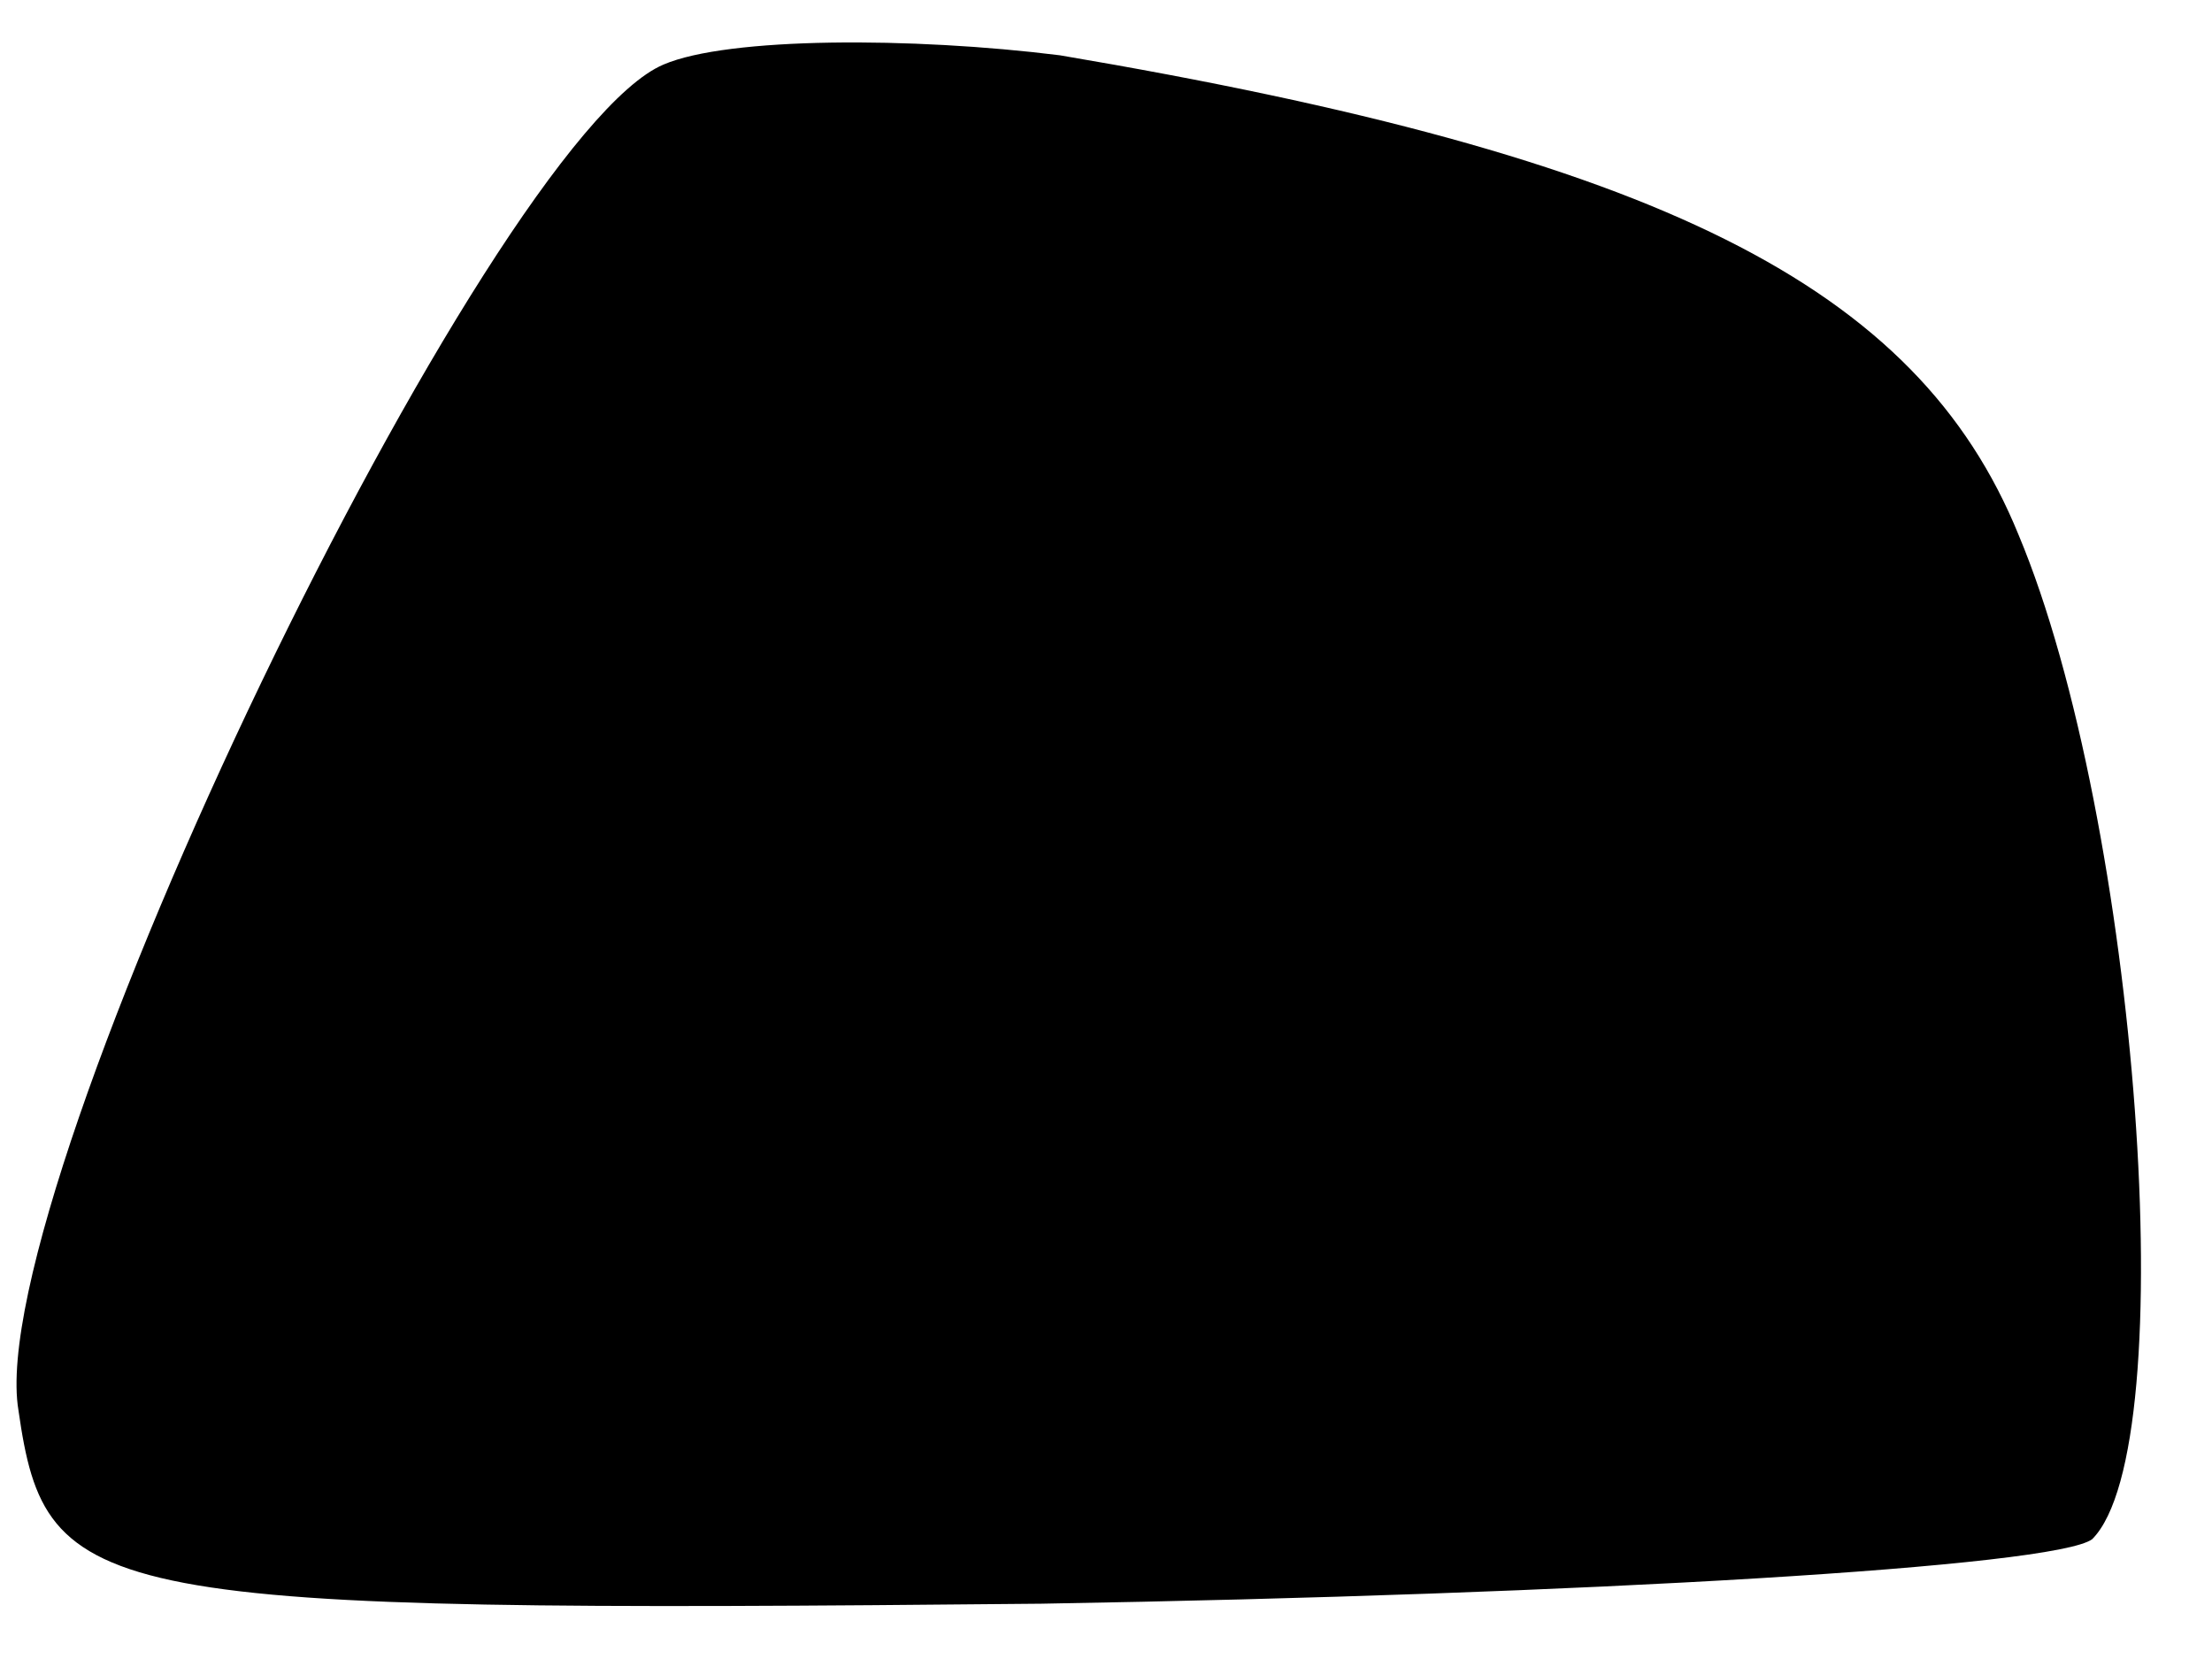 <?xml version="1.0" standalone="no"?>
<!DOCTYPE svg PUBLIC "-//W3C//DTD SVG 20010904//EN"
 "http://www.w3.org/TR/2001/REC-SVG-20010904/DTD/svg10.dtd">
<svg version="1.0" xmlns="http://www.w3.org/2000/svg"
 width="24pt" height="18pt" viewBox="0 0 24 18"
 preserveAspectRatio="xMidYMid meet">
<g transform="translate(0,18) scale(0.1,-0.1)"
fill="#000000" stroke="none">
<path fill="#000000" stroke="none" d="M72 173 c-19 -8 -74 -122 -70 -146 3
-21 8 -22 111 -21 59 1 110 4 114 7 10 10 5 78 -8 109 -11 27 -39 41 -104 52
-16 2 -36 2 -43 -1z"/>
</g>
</svg>
